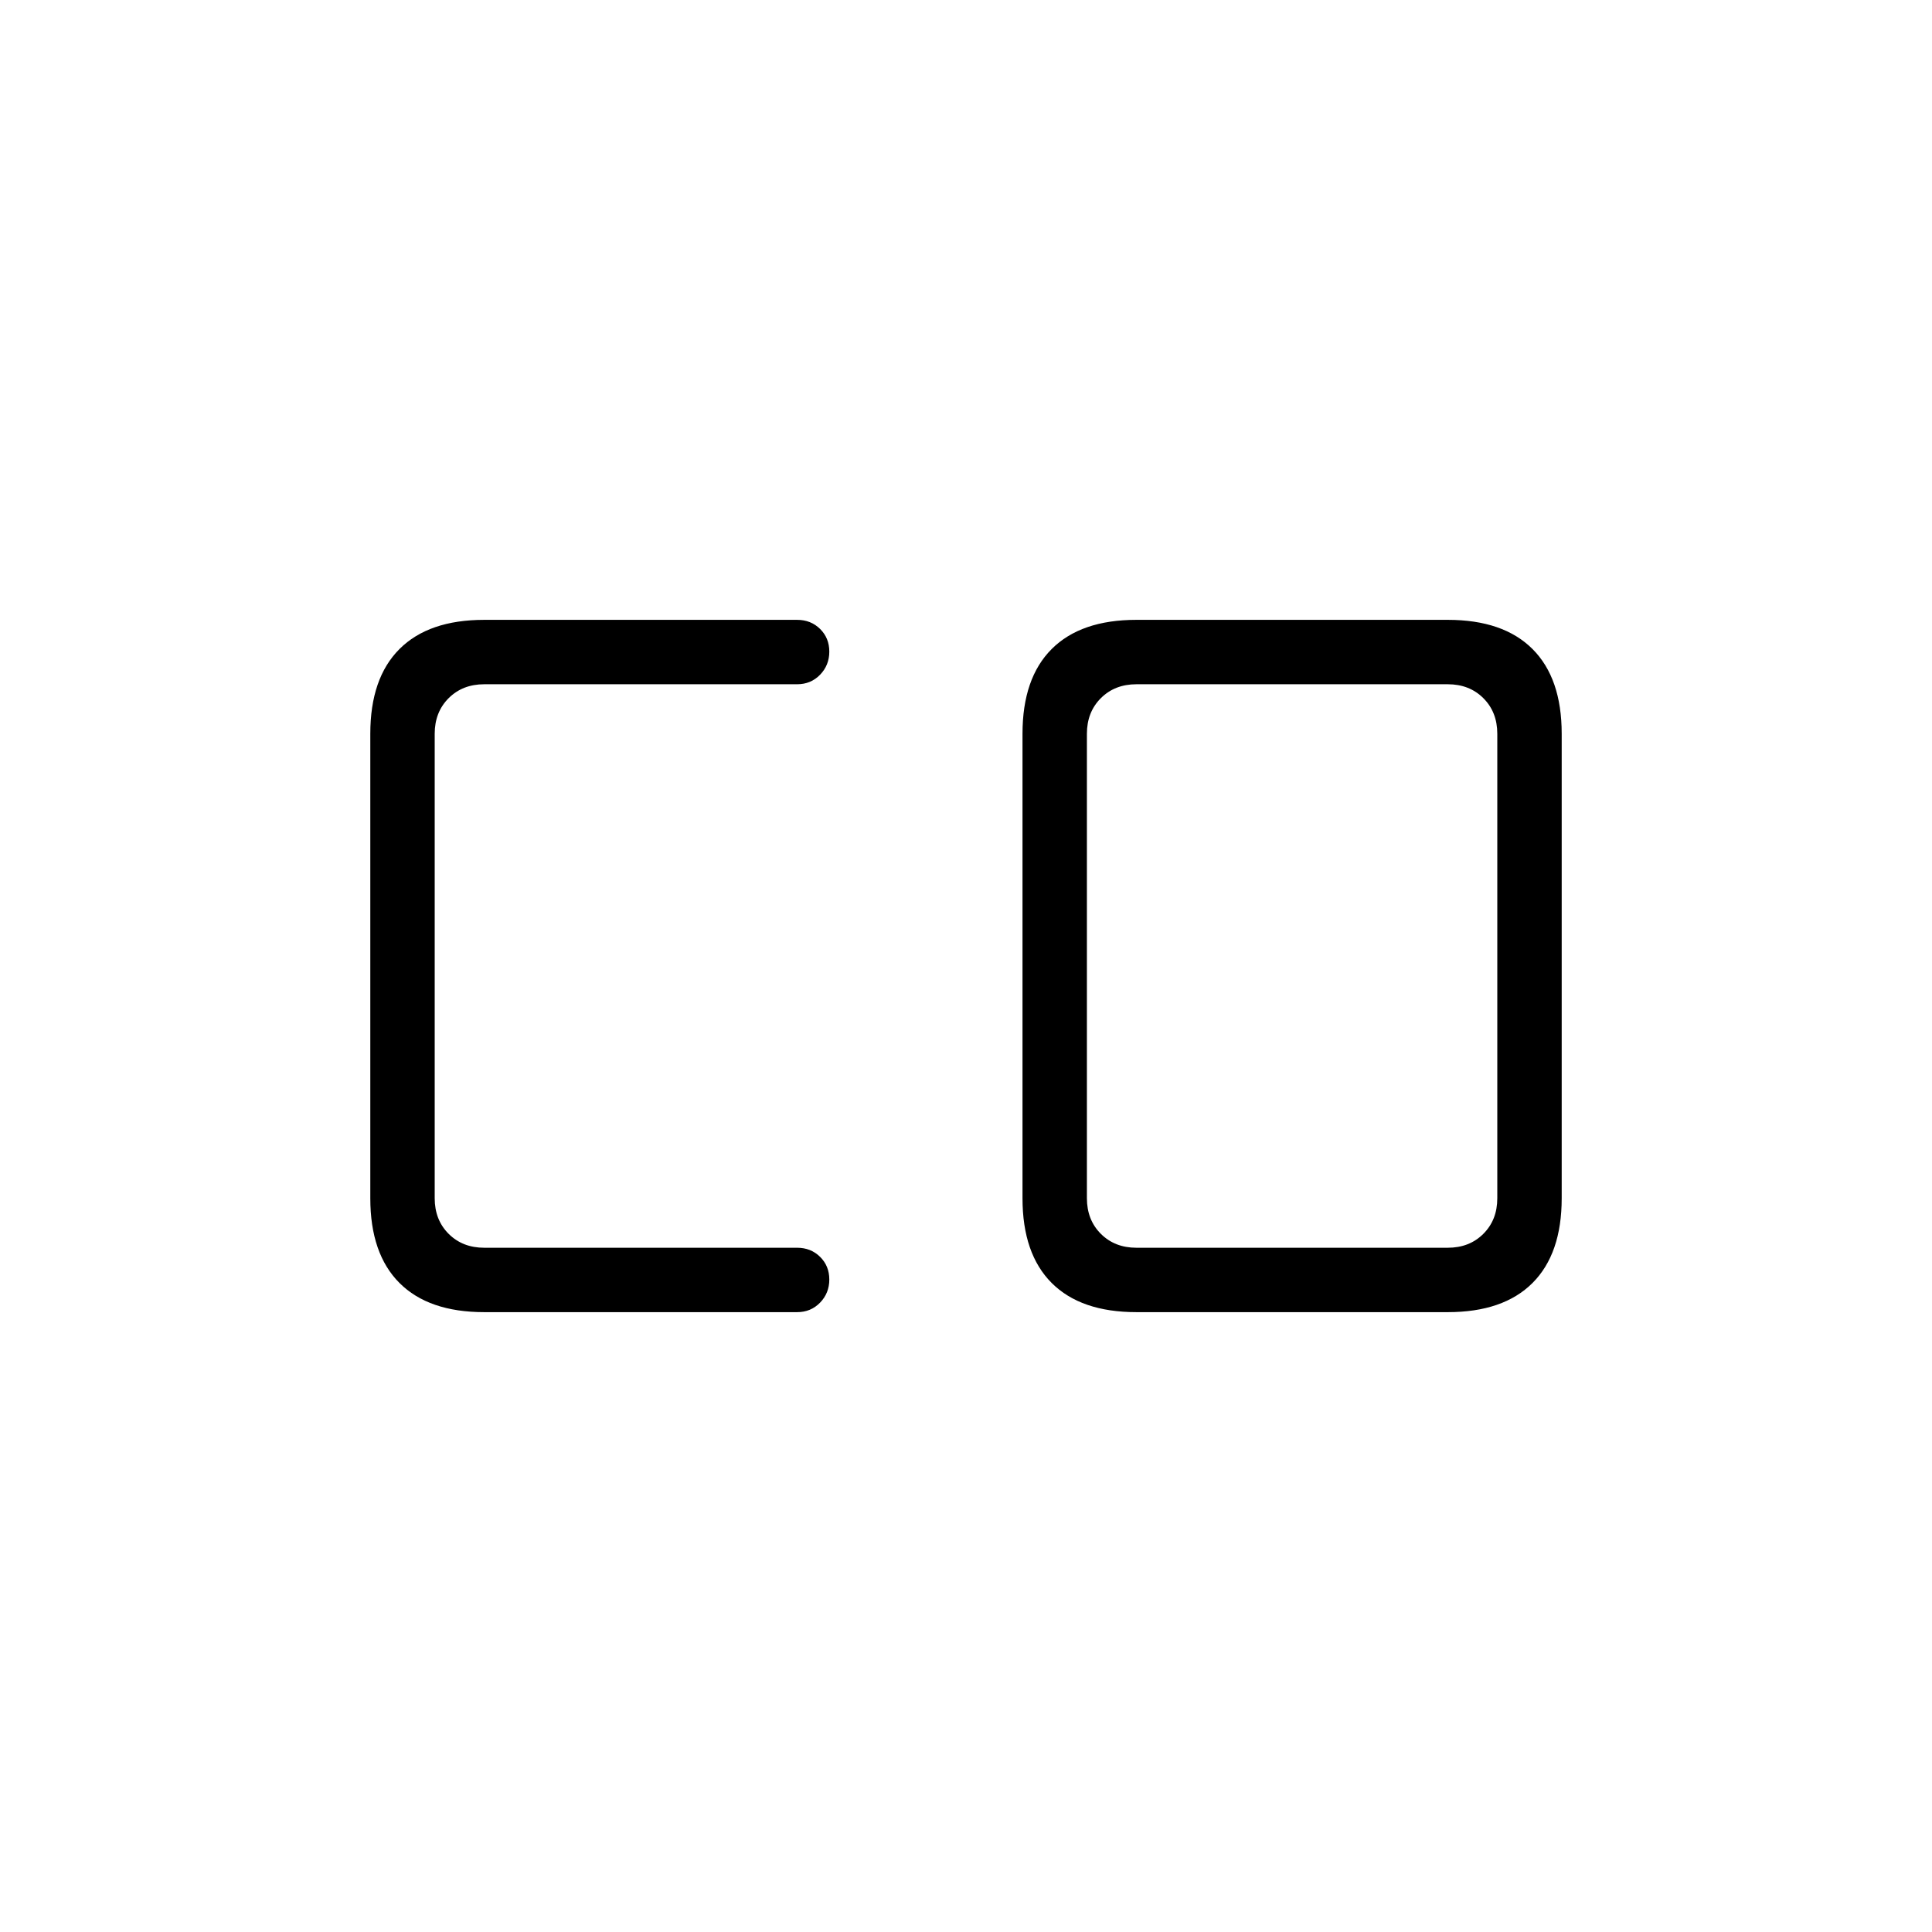 <svg xmlns="http://www.w3.org/2000/svg" height="20" viewBox="0 -960 960 960" width="20"><path d="M564.692-340h154.693q10.769 0 17.692-6.923T744-364.615v-230.77q0-10.769-6.923-17.692T719.385-620H564.692q-10.769 0-17.692 6.923t-6.923 17.692v230.77q0 10.769 6.923 17.692T564.692-340Zm-324.077 32Q213-308 198.5-322.5 184-337 184-364.615v-230.77Q184-623 198.5-637.5 213-652 240.615-652h155.462q6.838 0 11.419 4.52t4.581 11.269q0 6.75-4.581 11.48Q402.915-620 396.077-620H240.615q-10.769 0-17.692 6.923T216-595.385v230.77q0 10.769 6.923 17.692T240.615-340h155.462q6.838 0 11.419 4.52t4.581 11.269q0 6.75-4.581 11.48Q402.915-308 396.077-308H240.615Zm324.077 0q-27.615 0-42.115-14.5-14.5-14.5-14.5-42.115v-230.77q0-27.615 14.5-42.115 14.5-14.5 42.115-14.5h154.693Q747-652 761.5-637.5 776-623 776-595.385v230.77Q776-337 761.5-322.5 747-308 719.385-308H564.692Z"/></svg>